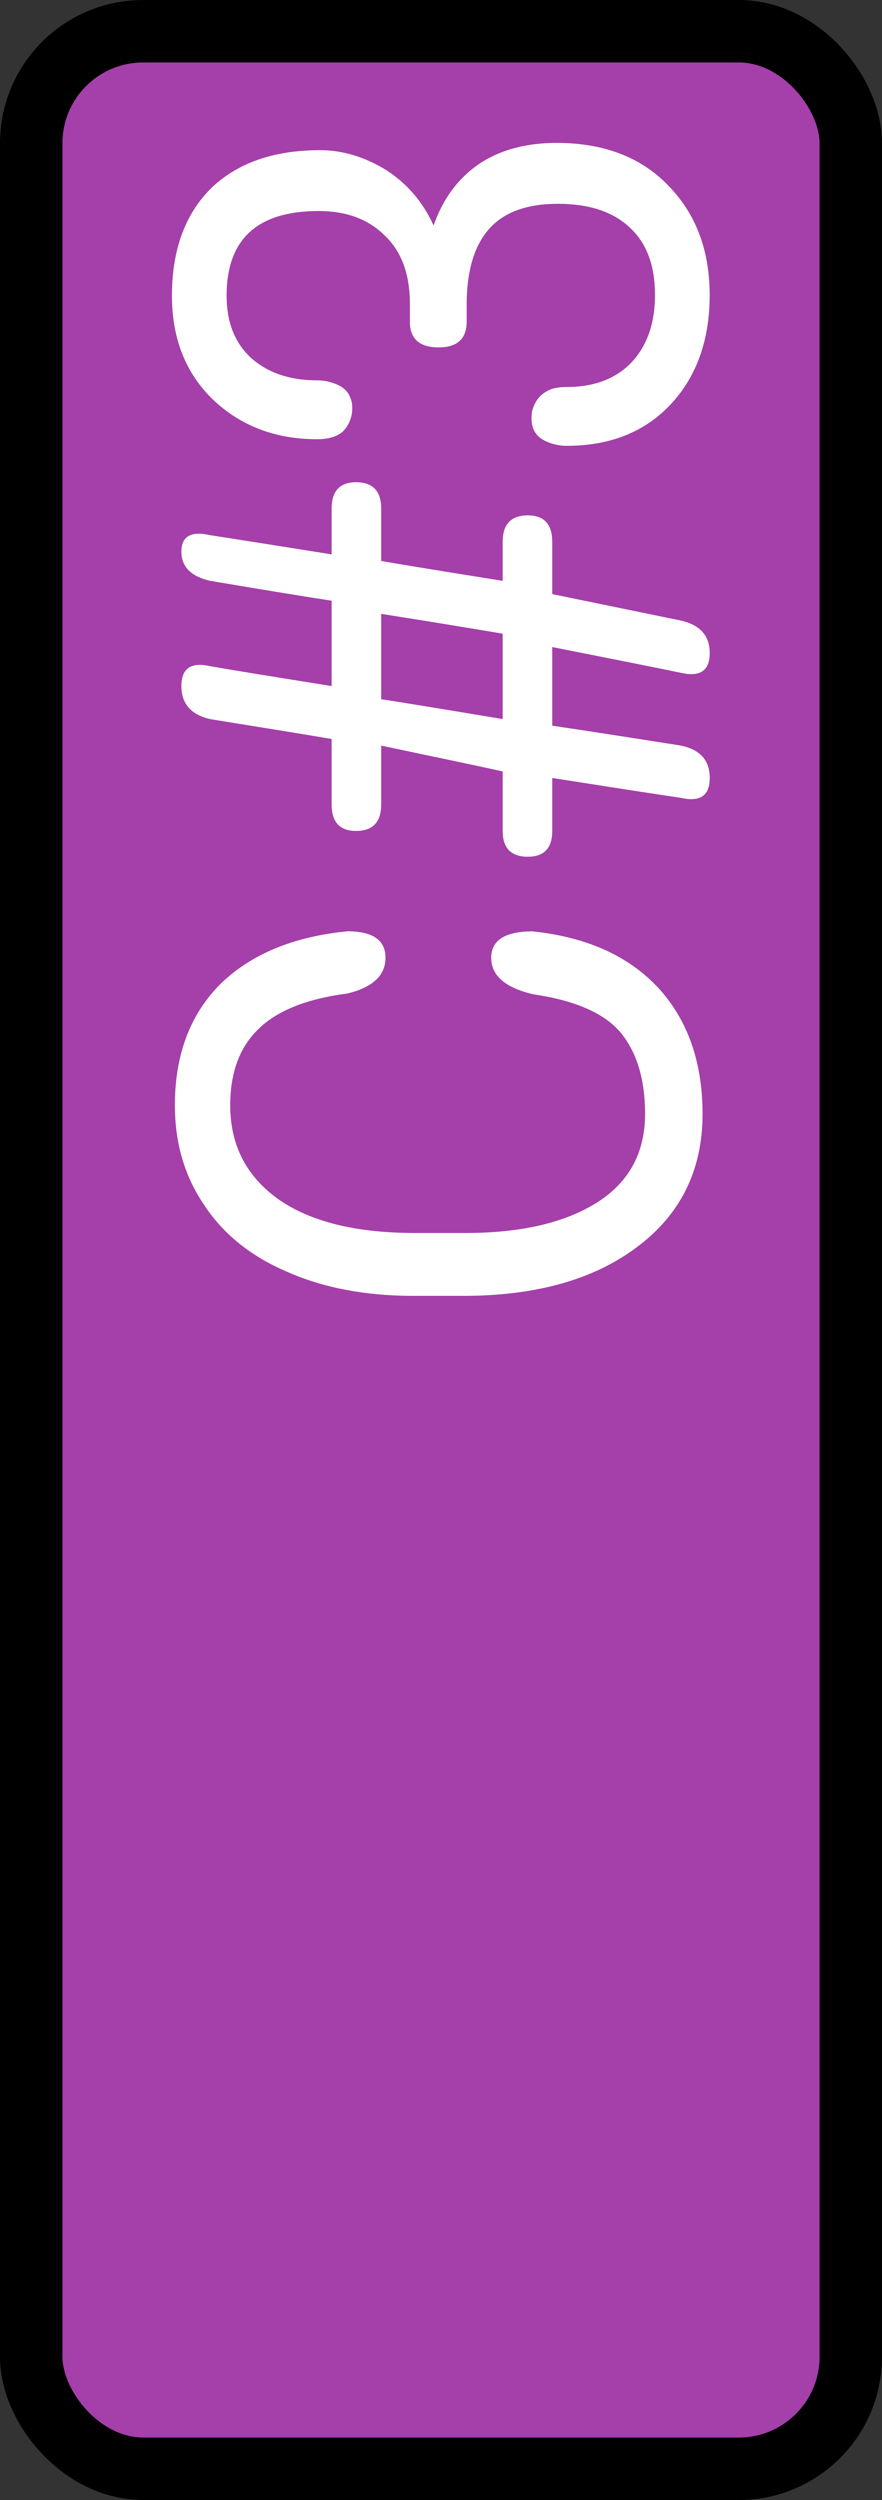 <?xml version="1.0" encoding="UTF-8" standalone="no"?>
<svg
   version="1.1"
   width="49.441"
   height="140.097"
   id="svg3"
   sodipodi:docname="c#3_pressed.svg"
   inkscape:version="1.4.2 (ebf0e940d0, 2025-05-08)"
   inkscape:export-filename="c4_pressed.svg"
   inkscape:export-xdpi="110.68102"
   inkscape:export-ydpi="110.68102"
   xmlns:inkscape="http://www.inkscape.org/namespaces/inkscape"
   xmlns:sodipodi="http://sodipodi.sourceforge.net/DTD/sodipodi-0.dtd"
   xmlns:xlink="http://www.w3.org/1999/xlink"
   xmlns="http://www.w3.org/2000/svg"
   xmlns:svg="http://www.w3.org/2000/svg">
  <rect width="100%" height="100%" fill="#333333" stroke="none"/>
  <defs
     id="defs3">
    <linearGradient
       id="swatch5"
       inkscape:swatch="solid">
      <stop
         style="stop-color:#000000;stop-opacity:1;"
         offset="0"
         id="stop5" />
    </linearGradient>
    <linearGradient
       id="swatch4"
       inkscape:swatch="solid">
      <stop
         style="stop-color:#000000;stop-opacity:1;"
         offset="0"
         id="stop4" />
    </linearGradient>
    <linearGradient
       id="swatch3"
       inkscape:swatch="solid">
      <stop
         style="stop-color:#000000;stop-opacity:1;"
         offset="0"
         id="stop3" />
    </linearGradient>
    <linearGradient
       inkscape:collect="always"
       xlink:href="#swatch5"
       id="linearGradient5"
       x1="15.791"
       y1="58.512"
       x2="32.99"
       y2="58.512"
       gradientUnits="userSpaceOnUse"
       gradientTransform="matrix(2.671,0,0,4.537,-40.429,-195.408)" />
  </defs>
  <sodipodi:namedview
     id="namedview3"
     pagecolor="#ffffff"
     bordercolor="#000000"
     borderopacity="0.25"
     inkscape:showpageshadow="2"
     inkscape:pageopacity="0.0"
     inkscape:pagecheckerboard="0"
     inkscape:deskcolor="#d1d1d1"
     inkscape:zoom="4"
     inkscape:cx="13.75"
     inkscape:cy="62.75"
     inkscape:window-width="1317"
     inkscape:window-height="1029"
     inkscape:window-x="0"
     inkscape:window-y="0"
     inkscape:window-maximized="0"
     inkscape:current-layer="svg3">
    <inkscape:page
       x="0"
       y="0"
       width="49.441"
       height="140.097"
       id="page1"
       margin="0"
       bleed="0" />
  </sodipodi:namedview>
  <rect
     style="fill:#a53faa;fill-opacity:1;stroke:url(#linearGradient5);stroke-width:3.5;stroke-dasharray:none;paint-order:stroke fill markers"
     id="rect4"
     width="45.941"
     height="136.597"
     x="1.75"
     y="1.75"
     ry="6.276" />
  <path
     d="m 27.695,72.867 q -0.152,1.324 -1.008,2.051 -0.855,0.715 -2.227,0.715 -1.488,0 -2.355,-1.066 -0.867,-1.055 -0.867,-2.836 0,-0.27 0,-0.809 0,-1.172 0.422,-2.051 0.41,-0.891 1.184,-1.359 0.762,-0.48 1.77,-0.48 1.336,0 2.145,0.738 0.797,0.75 0.938,2.074 0,0.621 -0.469,0.621 -0.469,0 -0.633,-0.621 -0.141,-0.996 -0.633,-1.453 -0.48,-0.457 -1.348,-0.457 -1.055,0 -1.664,0.785 -0.598,0.785 -0.598,2.227 0,0.27 0,0.82 0,1.359 0.539,2.145 0.539,0.785 1.57,0.785 0.914,0 1.441,-0.398 0.516,-0.398 0.68,-1.43 0.176,-0.68 0.645,-0.68 0.469,0 0.469,0.68 z m 5.039,0.316 q -0.34,0 -1.395,0 -0.082,0.527 -0.352,2.098 -0.105,0.469 -0.574,0.469 -0.469,0 -0.352,-0.469 0.082,-0.516 0.352,-2.098 -0.234,0 -0.938,0 -0.457,0 -0.457,-0.398 0,-0.41 0.457,-0.41 0.27,0 1.055,0 0.117,-0.492 0.457,-1.98 -0.258,0 -1.043,0 -0.469,0 -0.469,-0.41 0,-0.398 0.469,-0.398 0.293,0 1.16,0 0.094,-0.504 0.352,-1.98 0.117,-0.469 0.586,-0.469 0.469,0 0.352,0.469 -0.094,0.492 -0.352,1.98 0.375,0 1.512,0 0.082,-0.504 0.352,-1.98 0.117,-0.469 0.516,-0.469 0.41,0 0.293,0.469 -0.082,0.492 -0.34,1.98 0.199,0 0.809,0 0.469,0 0.469,0.398 0,0.41 -0.469,0.41 -0.234,0 -0.926,0 -0.094,0.492 -0.352,1.98 0.176,0 0.691,0 0.469,0 0.469,0.41 0,0.398 -0.469,0.398 -0.223,0 -0.926,0 -0.117,0.527 -0.469,2.098 -0.117,0.469 -0.574,0.469 -0.469,0 -0.352,-0.469 0.117,-0.516 0.457,-2.098 z M 31.457,72.375 q 0.375,0 1.512,0 0.094,-0.492 0.352,-1.98 -0.375,0 -1.512,0 -0.082,0.492 -0.352,1.98 z M 38.5,70.863 q 0.094,0 0.352,0 0.773,-0.012 1.184,-0.422 0.422,-0.398 0.422,-1.066 0,-1.5 -1.5,-1.5 -0.703,0 -1.102,0.398 -0.398,0.41 -0.398,1.078 0,0.176 -0.082,0.34 -0.082,0.164 -0.258,0.211 -0.105,0.035 -0.27,0.012 -0.176,-0.035 -0.293,-0.141 -0.07,-0.07 -0.105,-0.176 -0.035,-0.105 -0.035,-0.246 0,-1.02 0.703,-1.699 0.703,-0.668 1.84,-0.668 1.207,0 1.898,0.633 0.68,0.645 0.68,1.781 0,0.551 -0.352,1.078 -0.363,0.516 -0.984,0.773 0.703,0.223 1.09,0.738 0.375,0.516 0.375,1.266 0,1.148 -0.75,1.816 -0.75,0.68 -1.945,0.68 -1.195,0 -1.934,-0.633 -0.738,-0.633 -0.738,-1.699 0,-0.176 0.082,-0.34 0.082,-0.164 0.246,-0.211 0.117,-0.035 0.281,-0.012 0.164,0.035 0.281,0.141 0.07,0.07 0.117,0.176 0.035,0.105 0.035,0.246 0,0.68 0.445,1.066 0.445,0.375 1.184,0.375 0.785,0 1.195,-0.41 0.422,-0.41 0.422,-1.172 0,-0.75 -0.434,-1.113 -0.434,-0.363 -1.301,-0.375 -0.117,0 -0.352,0 -0.457,0 -0.457,-0.457 0,-0.469 0.457,-0.469 z"
     id="text1"
     style="line-height:0;font-family:'Roboto Round';-inkscape-font-specification:'Roboto Round';white-space:pre;inline-size:25.926;fill:#ffffff;stroke-width:4.516;paint-order:stroke fill markers"
     transform="matrix(0,-3.163,3.439,0,-220.72,139.794)"
     aria-label="C#3" />
</svg>
